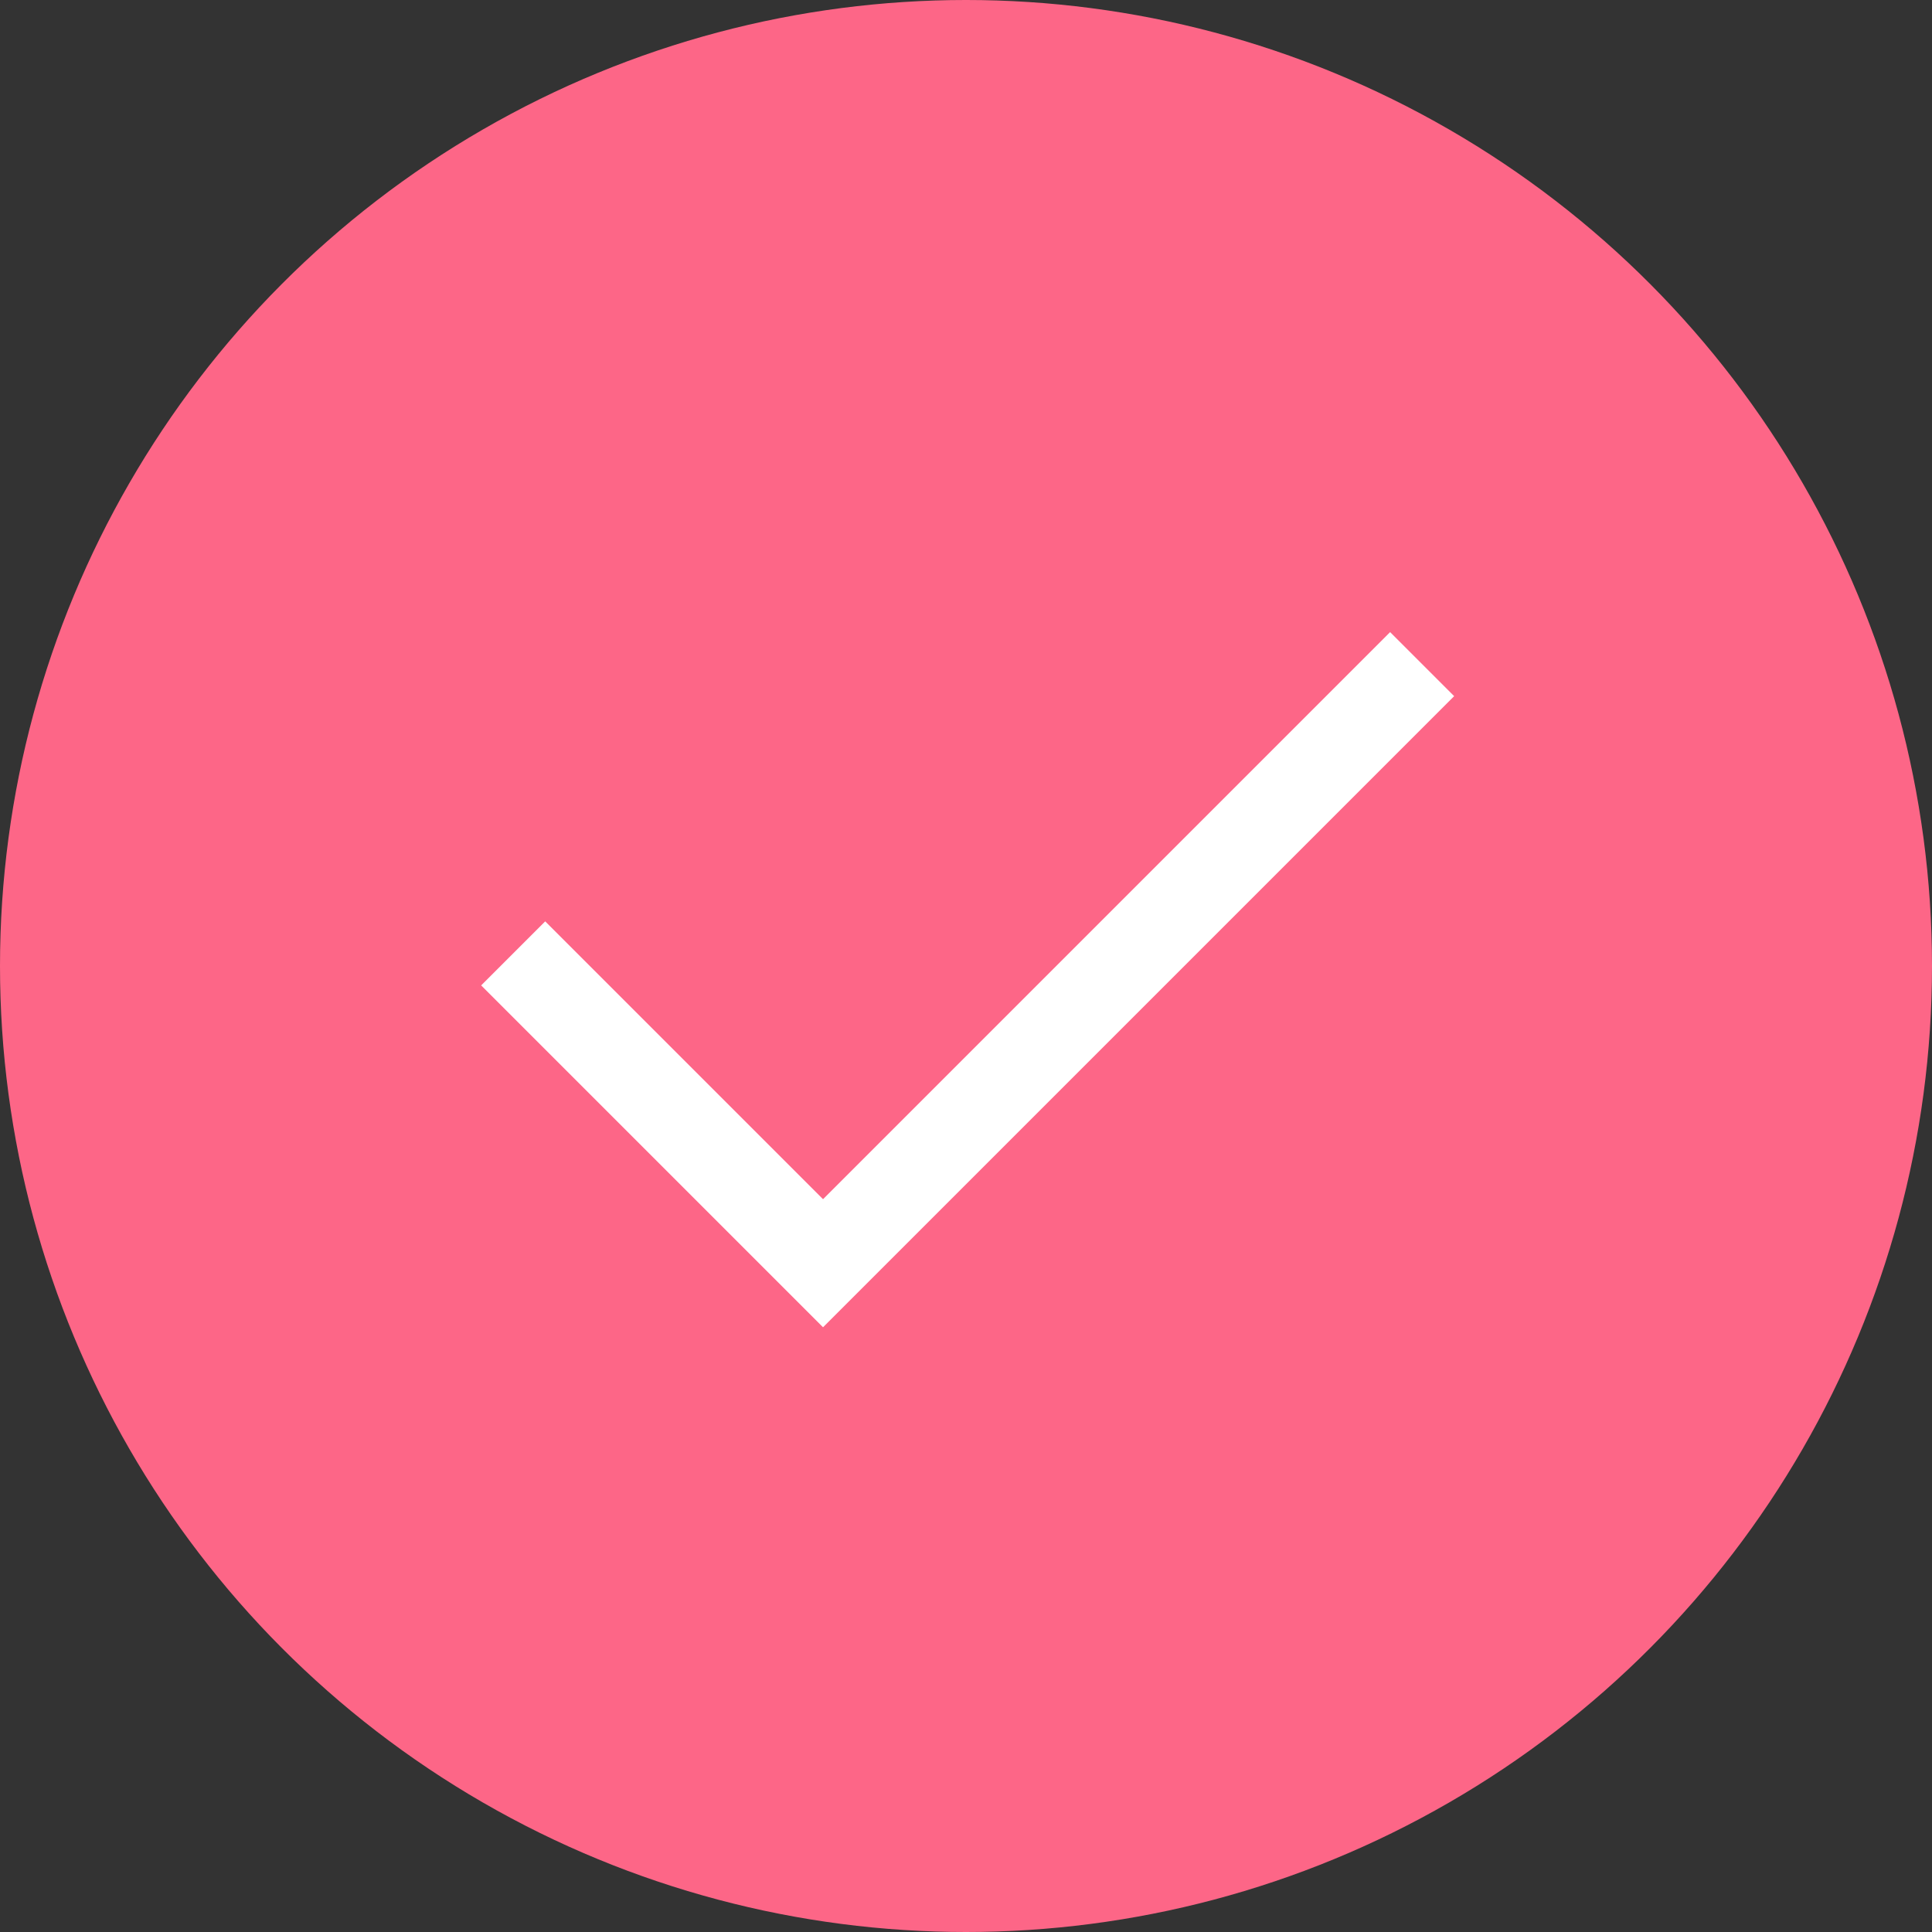 <svg width="64" height="64" viewBox="0 0 64 64" fill="none" xmlns="http://www.w3.org/2000/svg">
<rect x="0" y="0" width="64" height="64" fill="#333333" stroke="none"/>
<circle cx="32" cy="32" r="32" fill="#FD6687"/>
<path d="M17 31.582L27.264 41.846L47.11 22" stroke="white" stroke-width="3"/>
</svg>
